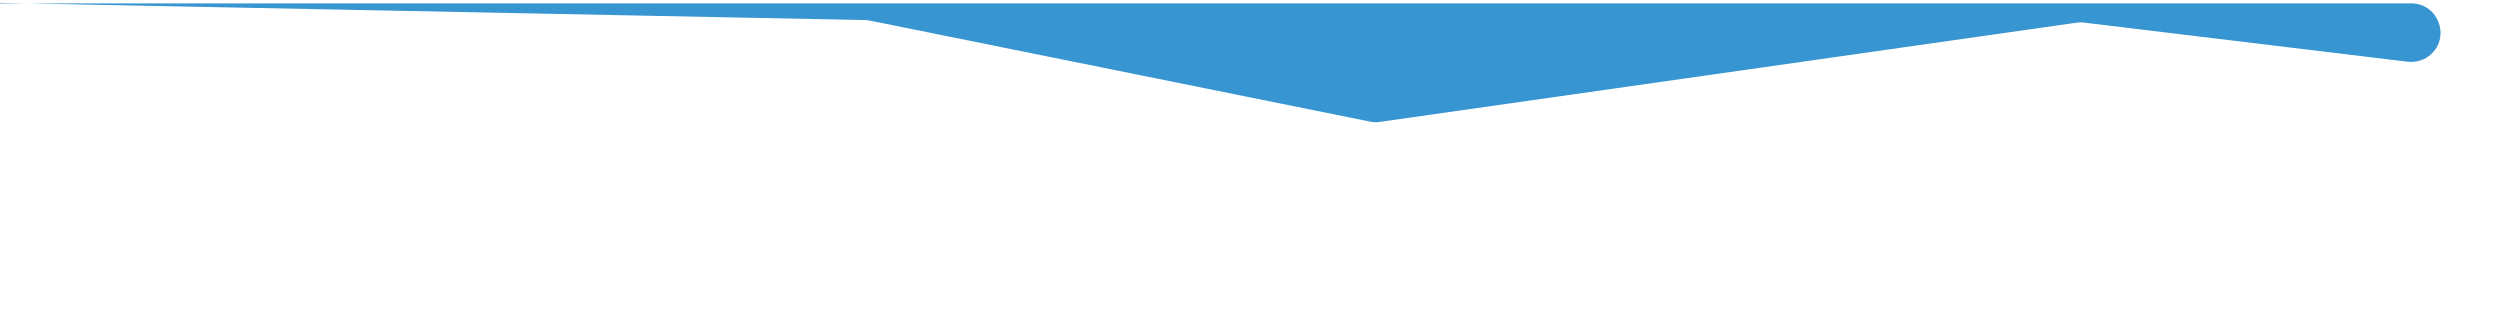 <?xml version="1.0" encoding="utf-8"?>
<!-- Generator: Adobe Illustrator 20.0.0, SVG Export Plug-In . SVG Version: 6.00 Build 0)  -->
<svg version="1.1" id="圖層_1" xmlns="http://www.w3.org/2000/svg" xmlns:xlink="http://www.w3.org/1999/xlink" x="0px" y="0px"
	 viewBox="0 0 960 123" style="enable-background:new 0 0 960 123;" xml:space="preserve">
<style type="text/css">
	.st0{fill:#ECECEC;}
	.st1{opacity:0.18;fill:#282F44;}
	.st2{fill:#3795D1;}
	.st3{opacity:0.17;fill:#B3D1F4;}
</style>
<path class="st2" d="M0,1.1l332,6.6c0.7,0,1.3,0.1,2,0.2l192.1,38.8c1.3,0.3,2.6,0.3,3.8,0.1L797.5,8.7c1-0.1,2-0.2,2.9,0l124.1,15
	c2.9,0.3,5.8-0.4,8.1-2.1v0c8.7-6.5,4.1-20.3-6.7-20.3H0z"/>
</svg>
